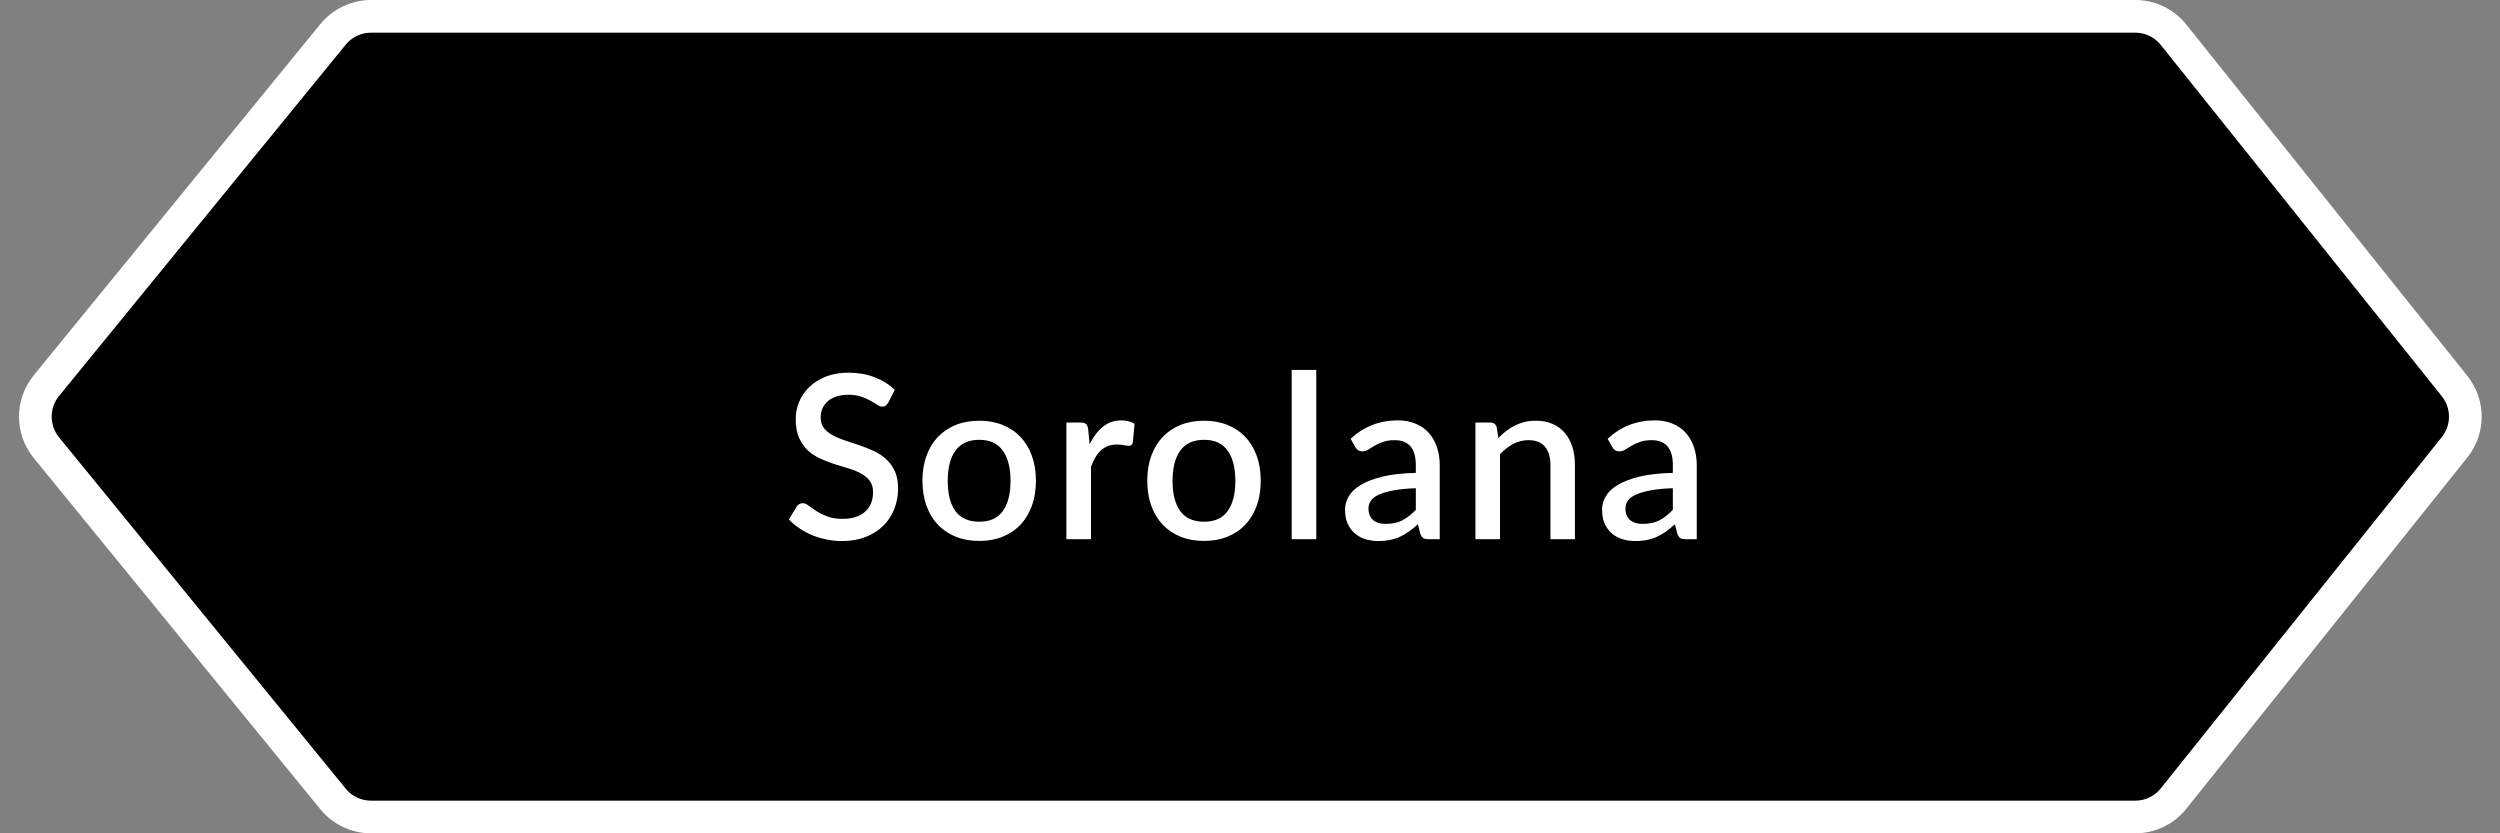 <svg width="153" height="51" viewBox="0 0 153 51" fill="none" xmlns="http://www.w3.org/2000/svg">
<rect x="0" y="0" width="153" height="51" fill="#808080" stroke="none"/>
<path d="M20.382 2.103C20.952 1.405 21.805 1 22.707 1H130.677C131.589 1 132.451 1.414 133.02 2.126L150.22 23.626C151.097 24.722 151.097 26.278 150.22 27.374L133.02 48.874C132.451 49.586 131.589 50 130.678 50H22.707C21.805 50 20.952 49.595 20.382 48.897L2.838 27.397C1.938 26.293 1.938 24.707 2.838 23.603L20.382 2.103Z" fill="black" stroke="white" stroke-width="2"/>
<path d="M54.361 24.642C54.31 24.726 54.256 24.789 54.2 24.831C54.144 24.868 54.074 24.887 53.99 24.887C53.902 24.887 53.801 24.85 53.689 24.775C53.582 24.7 53.447 24.619 53.283 24.53C53.125 24.437 52.936 24.353 52.716 24.278C52.497 24.199 52.236 24.159 51.932 24.159C51.652 24.159 51.405 24.194 51.19 24.264C50.98 24.334 50.803 24.432 50.658 24.558C50.514 24.684 50.404 24.833 50.329 25.006C50.259 25.174 50.224 25.358 50.224 25.559C50.224 25.816 50.292 26.03 50.427 26.203C50.563 26.371 50.74 26.516 50.959 26.637C51.183 26.758 51.438 26.866 51.722 26.959C52.007 27.048 52.296 27.143 52.59 27.246C52.889 27.349 53.181 27.465 53.465 27.596C53.75 27.727 54.002 27.892 54.221 28.093C54.445 28.294 54.625 28.539 54.76 28.828C54.896 29.117 54.963 29.47 54.963 29.885C54.963 30.333 54.886 30.753 54.732 31.145C54.578 31.537 54.354 31.88 54.06 32.174C53.771 32.463 53.412 32.692 52.982 32.86C52.558 33.028 52.072 33.112 51.526 33.112C51.204 33.112 50.889 33.079 50.581 33.014C50.278 32.953 49.986 32.867 49.706 32.755C49.431 32.638 49.172 32.498 48.929 32.335C48.687 32.172 48.47 31.99 48.278 31.789L48.754 31.005C48.796 30.94 48.85 30.888 48.915 30.851C48.981 30.814 49.053 30.795 49.132 30.795C49.24 30.795 49.359 30.846 49.489 30.949C49.62 31.047 49.776 31.157 49.958 31.278C50.145 31.395 50.369 31.504 50.63 31.607C50.892 31.705 51.204 31.754 51.568 31.754C52.161 31.754 52.618 31.609 52.94 31.32C53.267 31.031 53.43 30.632 53.43 30.123C53.43 29.838 53.363 29.607 53.227 29.43C53.092 29.248 52.912 29.096 52.688 28.975C52.469 28.854 52.217 28.751 51.932 28.667C51.648 28.583 51.358 28.494 51.064 28.401C50.77 28.303 50.481 28.191 50.196 28.065C49.912 27.934 49.657 27.766 49.433 27.561C49.214 27.351 49.037 27.094 48.901 26.791C48.766 26.483 48.698 26.1 48.698 25.643C48.698 25.279 48.768 24.927 48.908 24.586C49.053 24.245 49.261 23.944 49.531 23.683C49.807 23.417 50.145 23.205 50.546 23.046C50.948 22.887 51.405 22.808 51.918 22.808C52.497 22.808 53.027 22.899 53.507 23.081C53.993 23.263 54.41 23.522 54.76 23.858L54.361 24.642ZM59.932 25.748C60.46 25.748 60.936 25.834 61.361 26.007C61.79 26.18 62.154 26.425 62.453 26.742C62.756 27.059 62.989 27.444 63.153 27.897C63.316 28.35 63.398 28.858 63.398 29.423C63.398 29.988 63.316 30.496 63.153 30.949C62.989 31.402 62.756 31.789 62.453 32.111C62.154 32.428 61.79 32.673 61.361 32.846C60.936 33.019 60.46 33.105 59.932 33.105C59.401 33.105 58.92 33.019 58.49 32.846C58.066 32.673 57.702 32.428 57.398 32.111C57.095 31.789 56.862 31.402 56.699 30.949C56.535 30.496 56.453 29.988 56.453 29.423C56.453 28.858 56.535 28.35 56.699 27.897C56.862 27.444 57.095 27.059 57.398 26.742C57.702 26.425 58.066 26.18 58.49 26.007C58.92 25.834 59.401 25.748 59.932 25.748ZM59.932 31.929C60.577 31.929 61.055 31.714 61.367 31.285C61.685 30.851 61.843 30.233 61.843 29.43C61.843 28.627 61.685 28.009 61.367 27.575C61.055 27.136 60.577 26.917 59.932 26.917C59.279 26.917 58.794 27.136 58.477 27.575C58.159 28.009 58.001 28.627 58.001 29.43C58.001 30.233 58.159 30.851 58.477 31.285C58.794 31.714 59.279 31.929 59.932 31.929ZM66.684 27.183C66.909 26.73 67.179 26.376 67.496 26.119C67.814 25.858 68.194 25.727 68.638 25.727C68.791 25.727 68.936 25.746 69.072 25.783C69.207 25.816 69.328 25.867 69.436 25.937L69.331 27.071C69.312 27.15 69.281 27.206 69.24 27.239C69.202 27.267 69.151 27.281 69.085 27.281C69.016 27.281 68.915 27.269 68.784 27.246C68.654 27.218 68.516 27.204 68.371 27.204C68.162 27.204 67.975 27.234 67.811 27.295C67.653 27.356 67.508 27.444 67.377 27.561C67.251 27.678 67.139 27.82 67.041 27.988C66.944 28.156 66.853 28.347 66.769 28.562V33H65.263V25.86H66.138C66.297 25.86 66.407 25.89 66.468 25.951C66.528 26.007 66.57 26.107 66.594 26.252L66.684 27.183ZM73.692 25.748C74.22 25.748 74.696 25.834 75.12 26.007C75.55 26.18 75.914 26.425 76.212 26.742C76.516 27.059 76.749 27.444 76.912 27.897C77.076 28.35 77.157 28.858 77.157 29.423C77.157 29.988 77.076 30.496 76.912 30.949C76.749 31.402 76.516 31.789 76.212 32.111C75.914 32.428 75.55 32.673 75.12 32.846C74.696 33.019 74.22 33.105 73.692 33.105C73.16 33.105 72.68 33.019 72.25 32.846C71.826 32.673 71.462 32.428 71.158 32.111C70.855 31.789 70.622 31.402 70.458 30.949C70.295 30.496 70.213 29.988 70.213 29.423C70.213 28.858 70.295 28.35 70.458 27.897C70.622 27.444 70.855 27.059 71.158 26.742C71.462 26.425 71.826 26.18 72.25 26.007C72.68 25.834 73.16 25.748 73.692 25.748ZM73.692 31.929C74.336 31.929 74.815 31.714 75.127 31.285C75.445 30.851 75.603 30.233 75.603 29.43C75.603 28.627 75.445 28.009 75.127 27.575C74.815 27.136 74.336 26.917 73.692 26.917C73.039 26.917 72.554 27.136 72.236 27.575C71.919 28.009 71.76 28.627 71.76 29.43C71.76 30.233 71.919 30.851 72.236 31.285C72.554 31.714 73.039 31.929 73.692 31.929ZM80.556 22.64V33H79.051V22.64H80.556ZM86.649 29.878C86.112 29.897 85.66 29.941 85.291 30.011C84.922 30.076 84.624 30.163 84.395 30.27C84.166 30.373 84.001 30.496 83.898 30.641C83.8 30.786 83.751 30.944 83.751 31.117C83.751 31.285 83.777 31.43 83.828 31.551C83.884 31.668 83.959 31.766 84.052 31.845C84.15 31.92 84.262 31.976 84.388 32.013C84.519 32.046 84.661 32.062 84.815 32.062C85.207 32.062 85.543 31.99 85.823 31.845C86.108 31.696 86.383 31.481 86.649 31.201V29.878ZM82.659 26.854C83.466 26.103 84.428 25.727 85.543 25.727C85.954 25.727 86.318 25.795 86.635 25.93C86.957 26.061 87.225 26.247 87.44 26.49C87.659 26.733 87.825 27.022 87.937 27.358C88.054 27.689 88.112 28.058 88.112 28.464V33H87.44C87.295 33 87.186 32.979 87.111 32.937C87.036 32.89 86.973 32.799 86.922 32.664L86.775 32.083C86.593 32.246 86.413 32.393 86.236 32.524C86.059 32.65 85.874 32.757 85.683 32.846C85.496 32.935 85.293 33 85.074 33.042C84.859 33.089 84.621 33.112 84.36 33.112C84.071 33.112 83.8 33.072 83.548 32.993C83.301 32.914 83.086 32.795 82.904 32.636C82.722 32.473 82.577 32.272 82.47 32.034C82.367 31.796 82.316 31.516 82.316 31.194C82.316 30.919 82.388 30.65 82.533 30.389C82.682 30.128 82.925 29.894 83.261 29.689C83.602 29.479 84.047 29.306 84.598 29.171C85.153 29.036 85.837 28.959 86.649 28.94V28.464C86.649 27.951 86.539 27.568 86.32 27.316C86.101 27.064 85.779 26.938 85.354 26.938C85.065 26.938 84.822 26.975 84.626 27.05C84.43 27.12 84.26 27.197 84.115 27.281C83.97 27.365 83.842 27.444 83.73 27.519C83.618 27.589 83.499 27.624 83.373 27.624C83.27 27.624 83.182 27.598 83.107 27.547C83.037 27.491 82.979 27.423 82.932 27.344L82.659 26.854ZM91.702 26.805C91.856 26.646 92.015 26.504 92.178 26.378C92.346 26.247 92.523 26.135 92.71 26.042C92.897 25.949 93.095 25.876 93.305 25.825C93.515 25.774 93.744 25.748 93.991 25.748C94.383 25.748 94.726 25.813 95.02 25.944C95.319 26.075 95.568 26.259 95.769 26.497C95.974 26.735 96.128 27.022 96.231 27.358C96.334 27.689 96.385 28.056 96.385 28.457V33H94.887V28.457C94.887 27.976 94.775 27.603 94.551 27.337C94.332 27.071 93.996 26.938 93.543 26.938C93.207 26.938 92.894 27.015 92.605 27.169C92.32 27.323 92.052 27.533 91.8 27.799V33H90.295V25.86H91.205C91.41 25.86 91.541 25.956 91.597 26.147L91.702 26.805ZM102.378 29.878C101.841 29.897 101.388 29.941 101.02 30.011C100.651 30.076 100.352 30.163 100.124 30.27C99.895 30.373 99.729 30.496 99.627 30.641C99.529 30.786 99.48 30.944 99.48 31.117C99.48 31.285 99.505 31.43 99.557 31.551C99.613 31.668 99.687 31.766 99.781 31.845C99.879 31.92 99.991 31.976 100.117 32.013C100.247 32.046 100.39 32.062 100.544 32.062C100.936 32.062 101.272 31.99 101.552 31.845C101.836 31.696 102.112 31.481 102.378 31.201V29.878ZM98.388 26.854C99.195 26.103 100.156 25.727 101.272 25.727C101.682 25.727 102.046 25.795 102.364 25.93C102.686 26.061 102.954 26.247 103.169 26.49C103.388 26.733 103.554 27.022 103.666 27.358C103.782 27.689 103.841 28.058 103.841 28.464V33H103.169C103.024 33 102.914 32.979 102.84 32.937C102.765 32.89 102.702 32.799 102.651 32.664L102.504 32.083C102.322 32.246 102.142 32.393 101.965 32.524C101.787 32.65 101.603 32.757 101.412 32.846C101.225 32.935 101.022 33 100.803 33.042C100.588 33.089 100.35 33.112 100.089 33.112C99.799 33.112 99.529 33.072 99.277 32.993C99.029 32.914 98.815 32.795 98.633 32.636C98.451 32.473 98.306 32.272 98.199 32.034C98.096 31.796 98.045 31.516 98.045 31.194C98.045 30.919 98.117 30.65 98.262 30.389C98.411 30.128 98.654 29.894 98.99 29.689C99.33 29.479 99.776 29.306 100.327 29.171C100.882 29.036 101.566 28.959 102.378 28.94V28.464C102.378 27.951 102.268 27.568 102.049 27.316C101.829 27.064 101.507 26.938 101.083 26.938C100.793 26.938 100.551 26.975 100.355 27.05C100.159 27.12 99.988 27.197 99.844 27.281C99.699 27.365 99.571 27.444 99.459 27.519C99.347 27.589 99.228 27.624 99.102 27.624C98.999 27.624 98.91 27.598 98.836 27.547C98.766 27.491 98.707 27.423 98.661 27.344L98.388 26.854Z" fill="white"/>
</svg>
